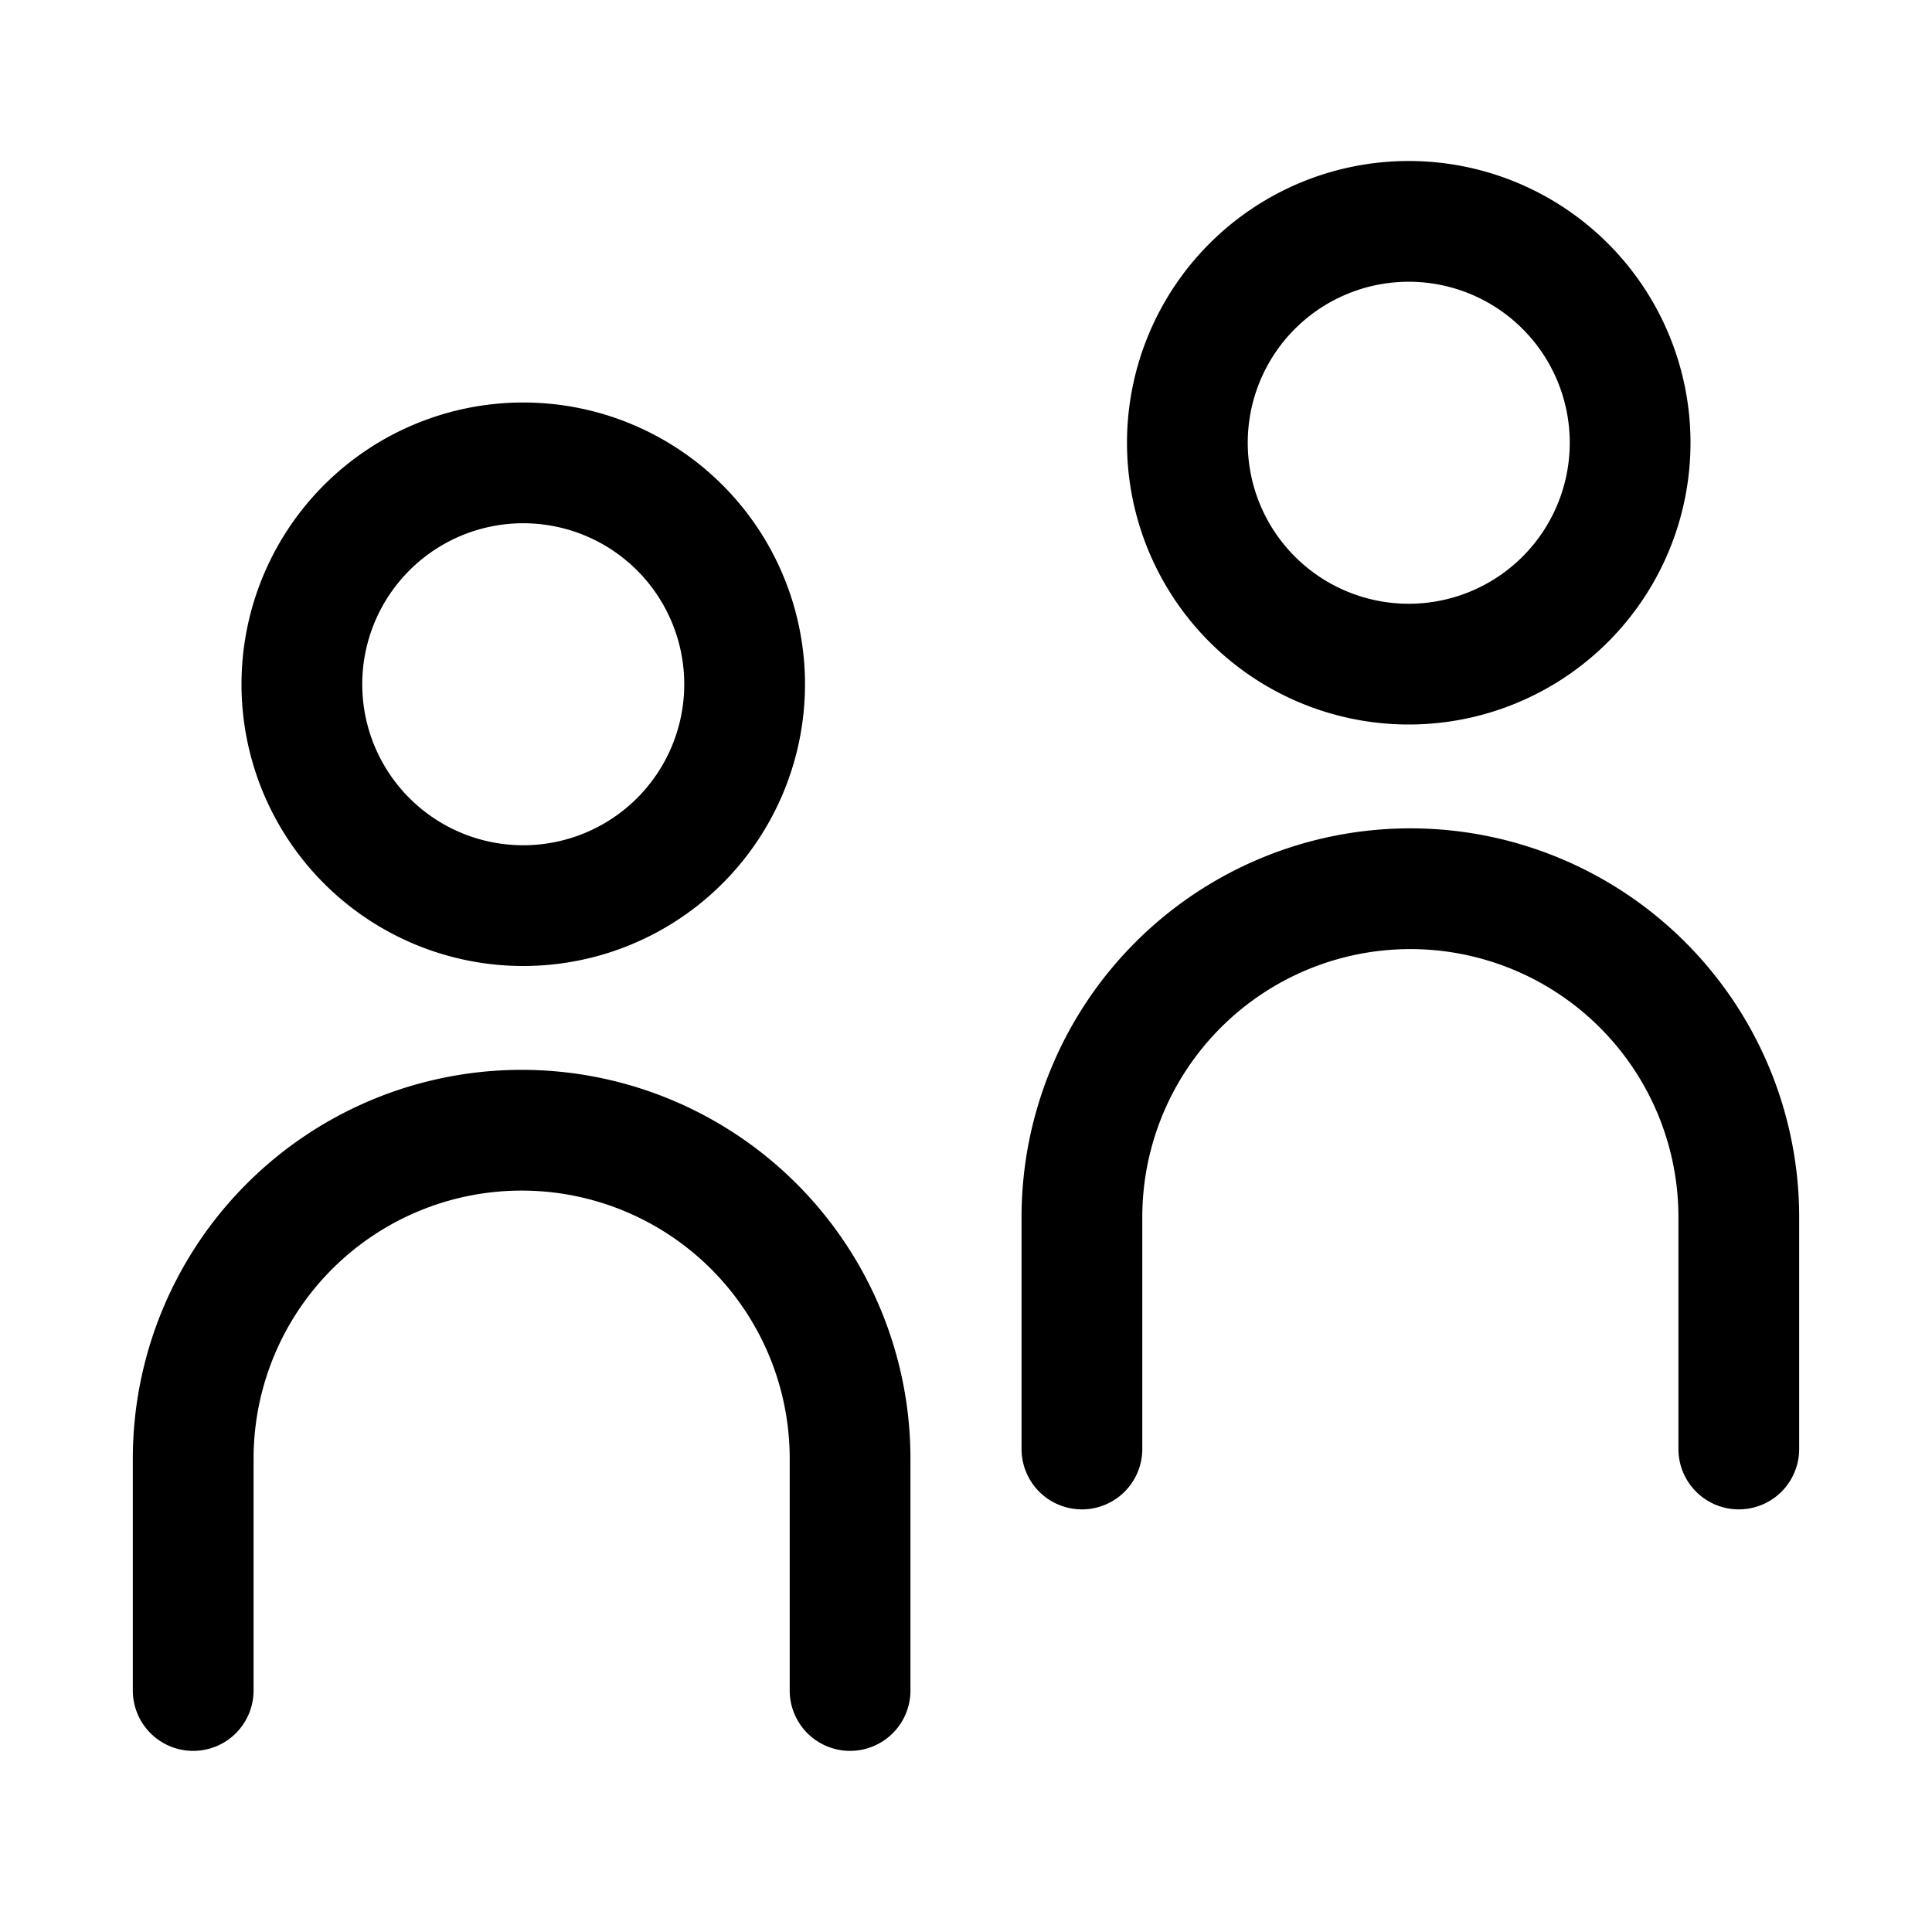 <svg xmlns="http://www.w3.org/2000/svg" viewBox="0 0 24 24" fill="currentColor" aria-hidden="true" class=""><path fill-rule="evenodd" d="M19.5 5.5a2 2 0 11-4 0 2 2 0 014 0zm1.5 0a3.5 3.5 0 11-7 0 3.5 3.5 0 017 0zm-12.5 3a2 2 0 11-4 0 2 2 0 014 0zm1.5 0a3.5 3.5 0 11-7 0 3.5 3.5 0 017 0zm-3.52 4.79a4.83 4.83 0 00-4.83 4.83V21a.75.75 0 001.5 0v-2.88a3.33 3.33 0 116.66 0V21a.75.75 0 001.5 0v-2.88a4.83 4.83 0 00-4.83-4.83zm6.21 1.83a4.83 4.83 0 119.66 0V18a.75.75 0 01-1.5 0v-2.88a3.33 3.33 0 10-6.66 0V18a.75.75 0 01-1.5 0v-2.88z" clip-rule="evenodd"></path></svg>
